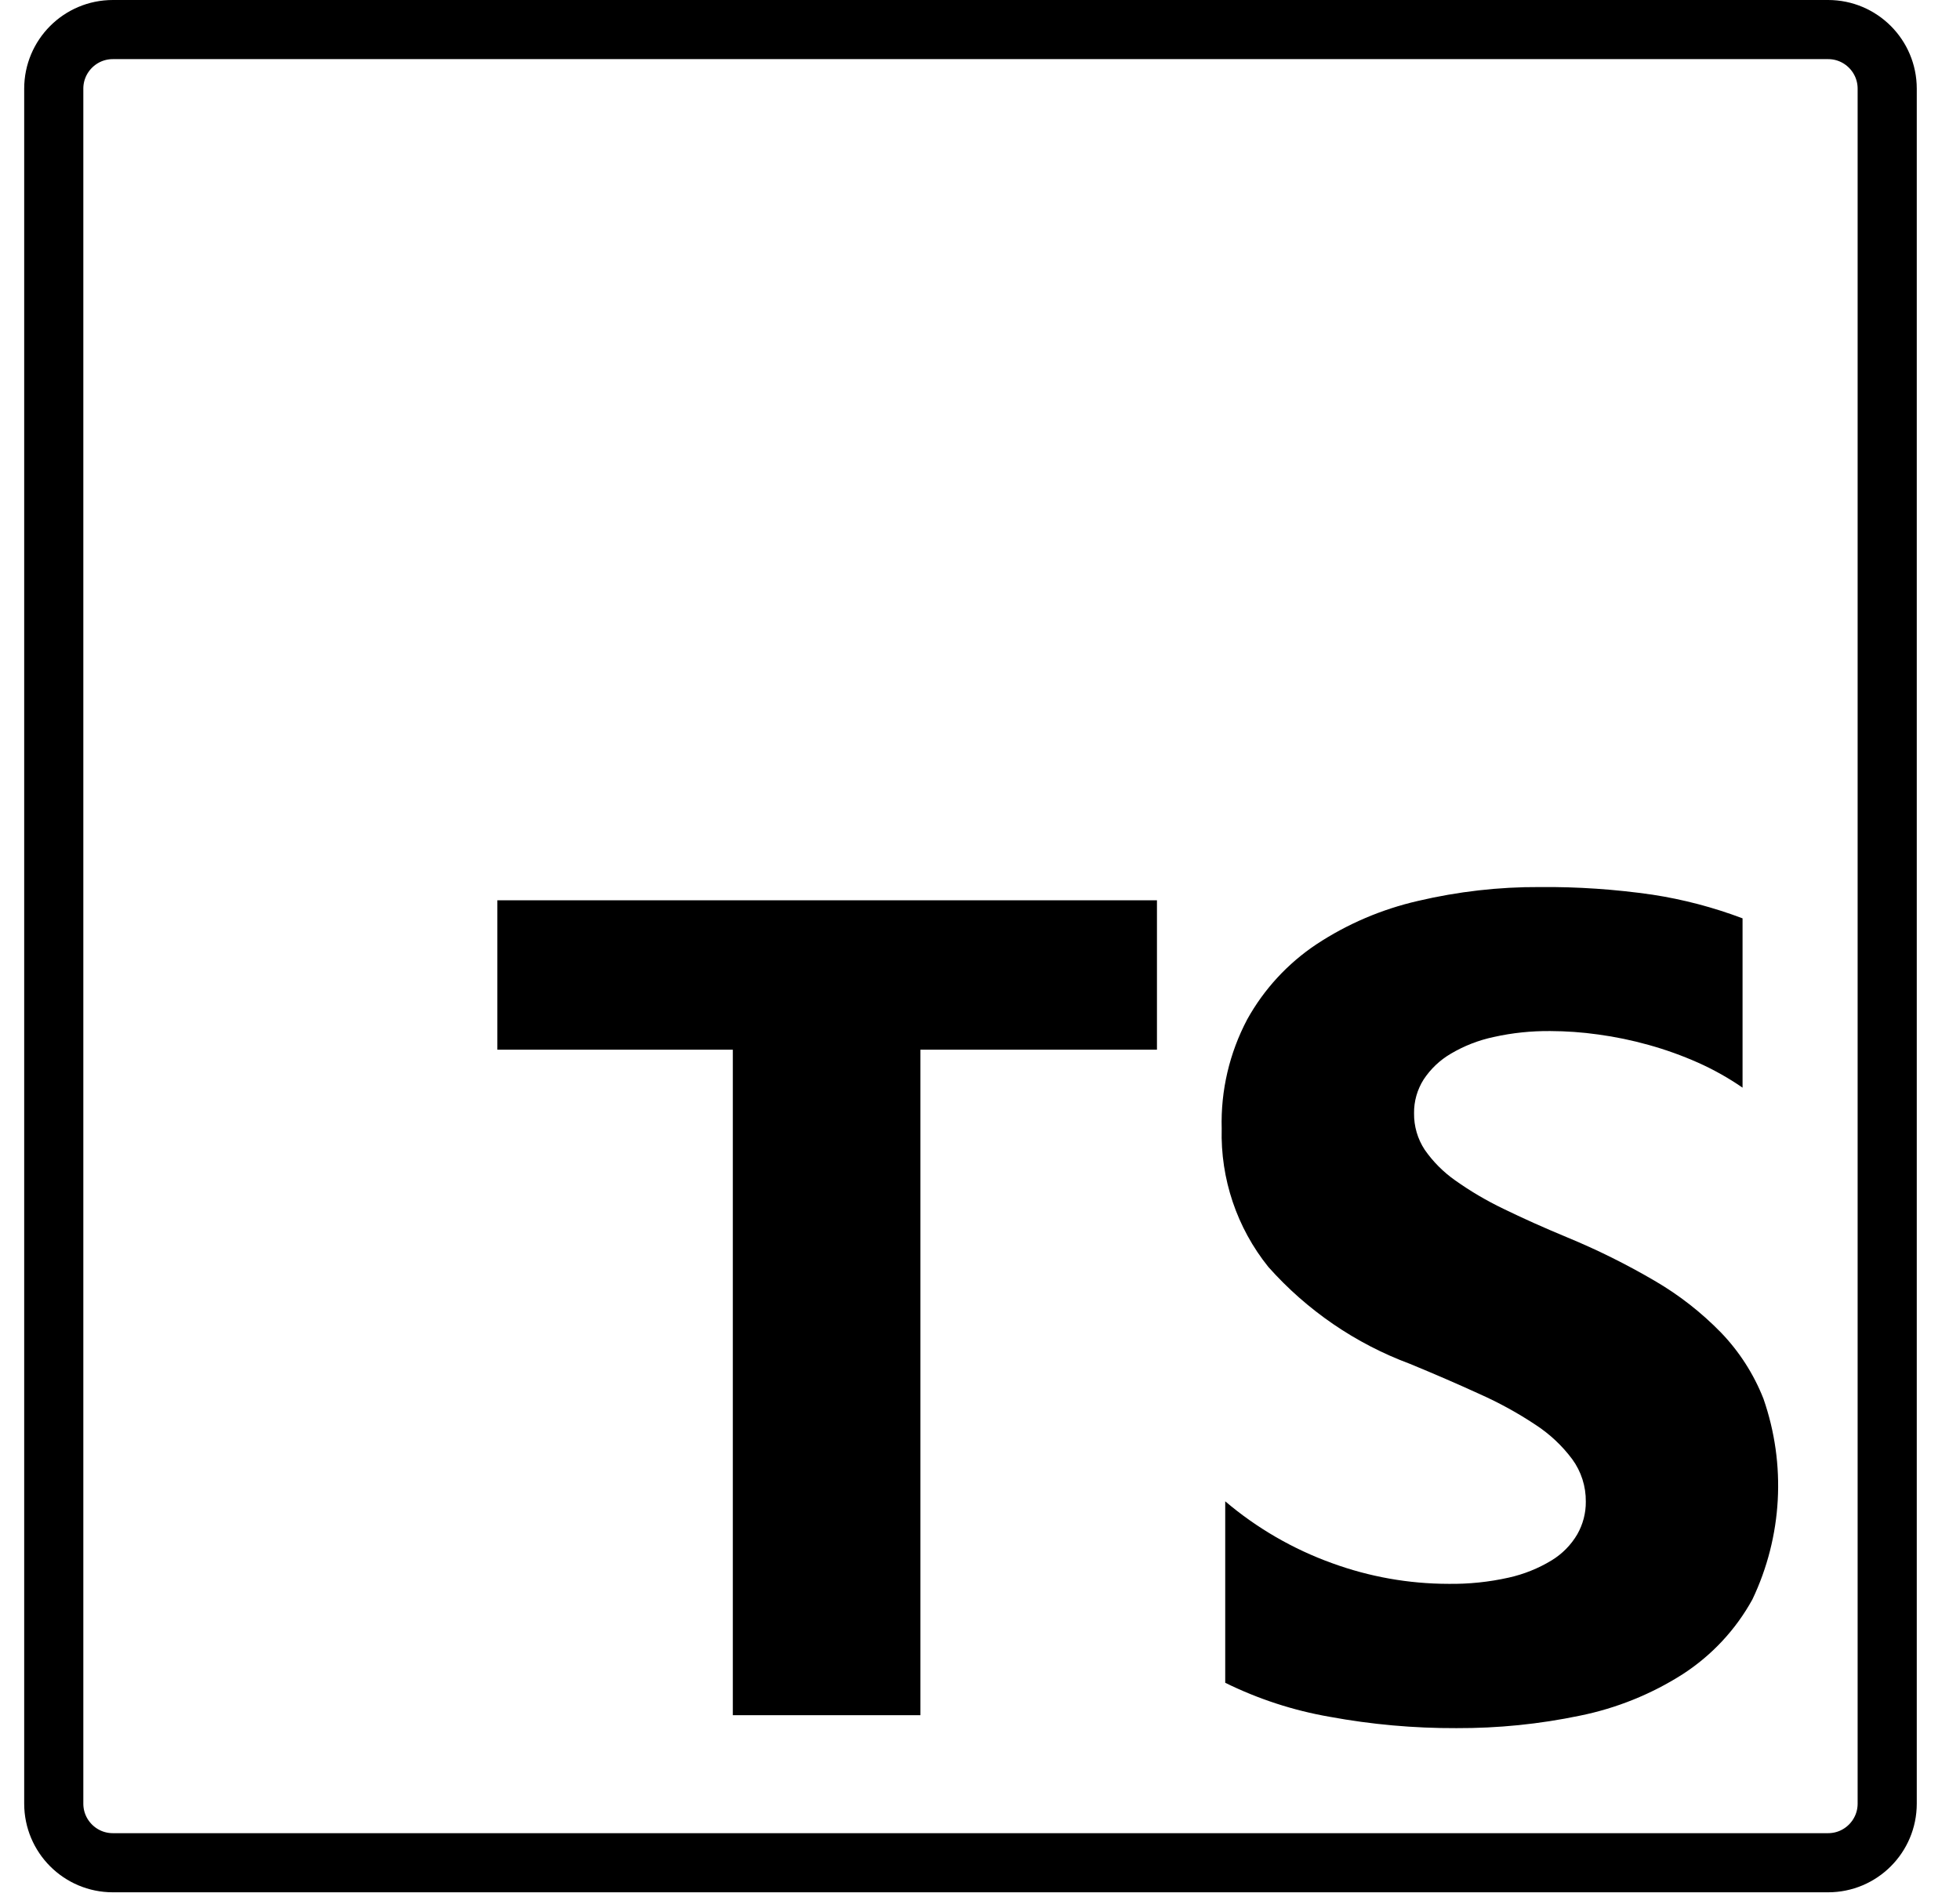 <svg width="35" height="34" viewBox="0 0 35 34" fill="none" xmlns="http://www.w3.org/2000/svg">
<g clip-path="url(#clip0_1985_22)">
<path d="M2.015 0.528H32.645C33.228 0.528 33.7 1.001 33.7 1.584V32.213C33.7 32.796 33.228 33.269 32.645 33.269H2.015C1.432 33.269 0.96 32.796 0.96 32.213V1.584C0.96 1.001 1.432 0.528 2.015 0.528Z" stroke="#000" stroke-width="1.056"/>
<path fill-rule="evenodd" clip-rule="evenodd" d="M21.879 26.814V30.055C22.468 30.345 23.095 30.55 23.742 30.662C24.489 30.8 25.248 30.868 26.008 30.865C26.749 30.868 27.488 30.794 28.214 30.642C28.865 30.51 29.486 30.26 30.046 29.903C30.566 29.567 30.995 29.108 31.293 28.566C31.828 27.443 31.899 26.155 31.49 24.981C31.317 24.542 31.06 24.141 30.733 23.801C30.381 23.44 29.982 23.128 29.547 22.875C29.045 22.581 28.524 22.322 27.986 22.1C27.564 21.925 27.184 21.754 26.846 21.589C26.546 21.445 26.259 21.276 25.987 21.083C25.775 20.934 25.59 20.749 25.442 20.536C25.314 20.342 25.248 20.115 25.251 19.883C25.248 19.67 25.308 19.46 25.422 19.28C25.547 19.091 25.712 18.934 25.907 18.82C26.145 18.679 26.404 18.578 26.674 18.521C27.005 18.447 27.344 18.412 27.683 18.415C27.969 18.416 28.254 18.436 28.537 18.476C28.842 18.517 29.144 18.58 29.441 18.663C29.743 18.747 30.038 18.853 30.324 18.98C30.601 19.104 30.867 19.253 31.117 19.426V16.402C30.596 16.205 30.056 16.063 29.506 15.979C28.842 15.883 28.171 15.837 27.5 15.843C26.766 15.839 26.034 15.923 25.32 16.091C24.674 16.239 24.06 16.501 23.507 16.866C22.994 17.208 22.57 17.668 22.271 18.208C21.954 18.808 21.797 19.479 21.816 20.157C21.792 21.053 22.087 21.929 22.649 22.628C23.338 23.403 24.206 23.998 25.178 24.359C25.622 24.542 26.035 24.721 26.419 24.897C26.765 25.051 27.098 25.233 27.414 25.443C27.669 25.608 27.893 25.817 28.075 26.061C28.236 26.281 28.321 26.547 28.318 26.82C28.32 27.024 28.267 27.225 28.166 27.403C28.054 27.594 27.896 27.754 27.707 27.869C27.47 28.013 27.211 28.117 26.94 28.177C26.587 28.256 26.226 28.293 25.865 28.288C25.155 28.287 24.452 28.162 23.785 27.918C23.089 27.667 22.443 27.293 21.879 26.814ZM16.436 18.748H20.66V16.079H8.881V18.748H13.086V30.634H16.436V18.748Z" fill="#000"/>
</g>
<defs>
<clipPath id="clip0_1985_22">
<rect width="33.797" height="33.797" fill="#000" transform="translate(0.432)"/>
</clipPath>
</defs>
</svg>
